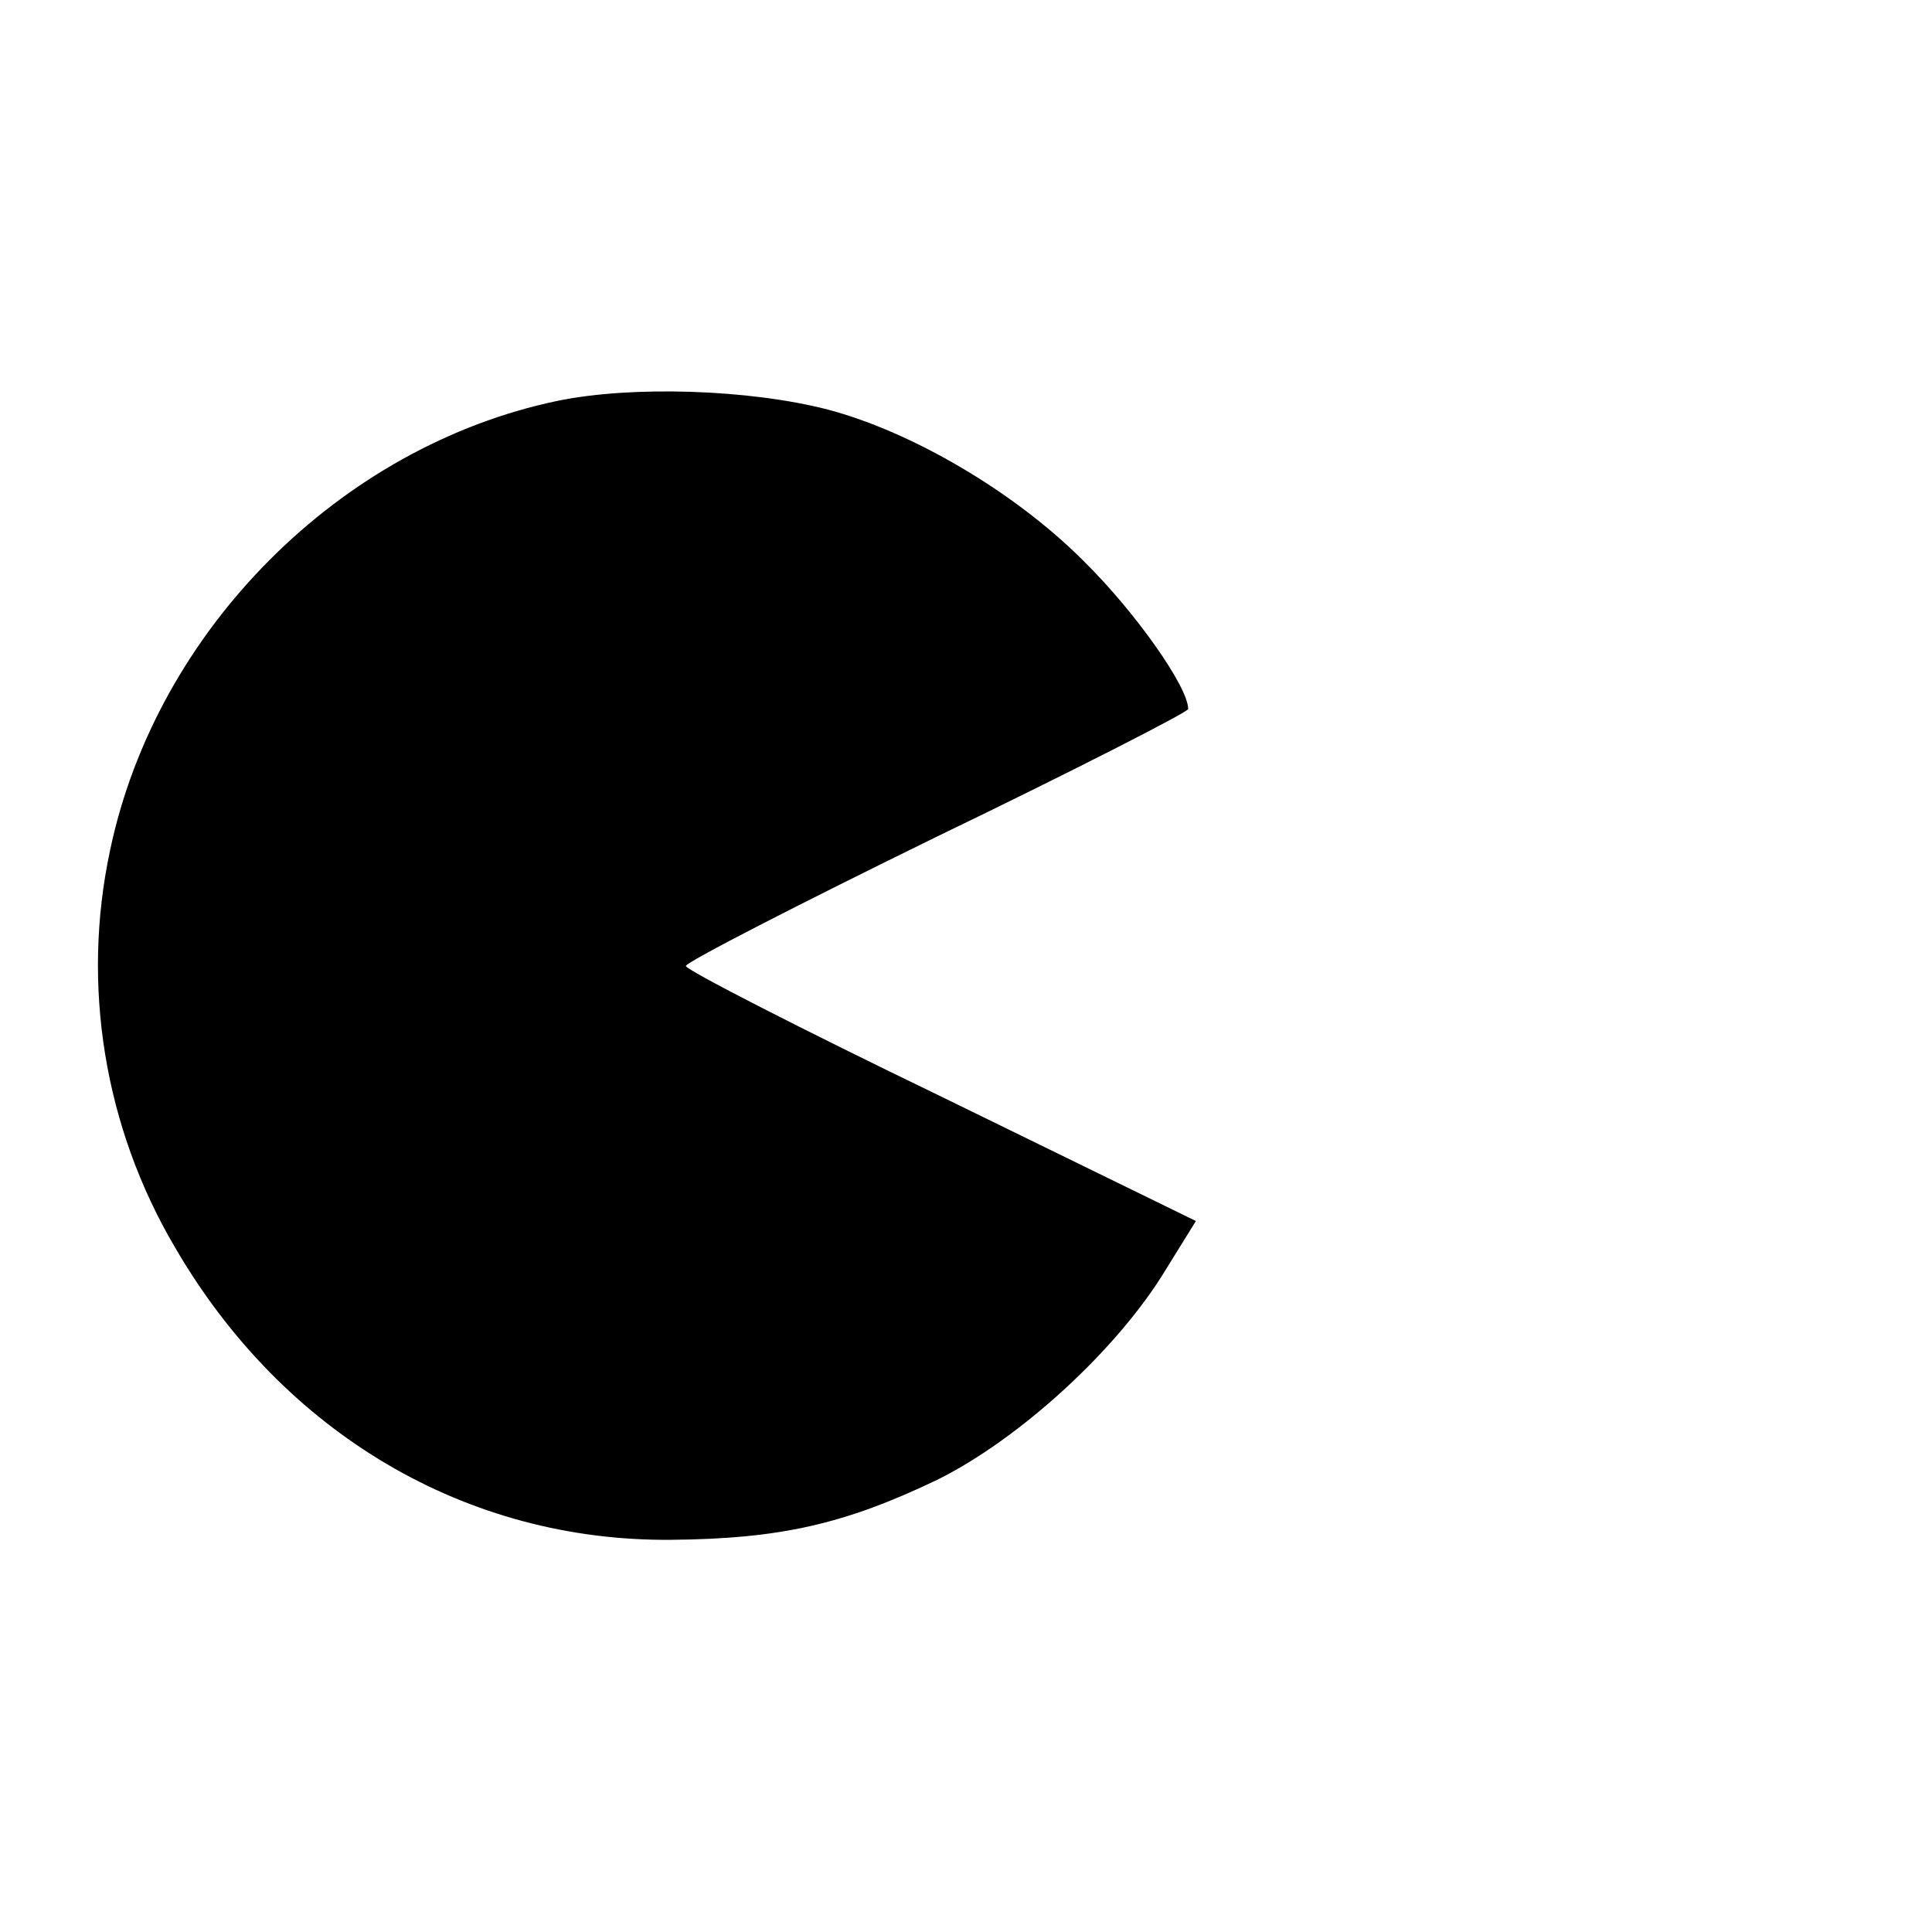 <?xml version="1.0" standalone="no"?>
<!DOCTYPE svg PUBLIC "-//W3C//DTD SVG 20010904//EN"
 "http://www.w3.org/TR/2001/REC-SVG-20010904/DTD/svg10.dtd">
<svg version="1.0" xmlns="http://www.w3.org/2000/svg"
 width="200pt" height="200pt" viewBox="0 0 200 200"
 preserveAspectRatio="xMidYMid meet">
<g transform="translate(0,200) scale(0.1,-0.1)"
fill="#000000" stroke="none">
<path d="M577 1585 c-225 -47 -415 -237 -463 -465 -30 -140 -6 -287 67 -411
112 -193 302 -305 514 -303 112 1 179 16 275 62 85 42 187 135 237 218 l31 50
-264 129 c-145 70 -264 131 -264 135 0 4 117 64 260 134 143 69 260 129 260
132 0 23 -55 101 -109 154 -71 71 -177 133 -264 156 -81 21 -203 25 -280 9z"/>
</g>
</svg>
